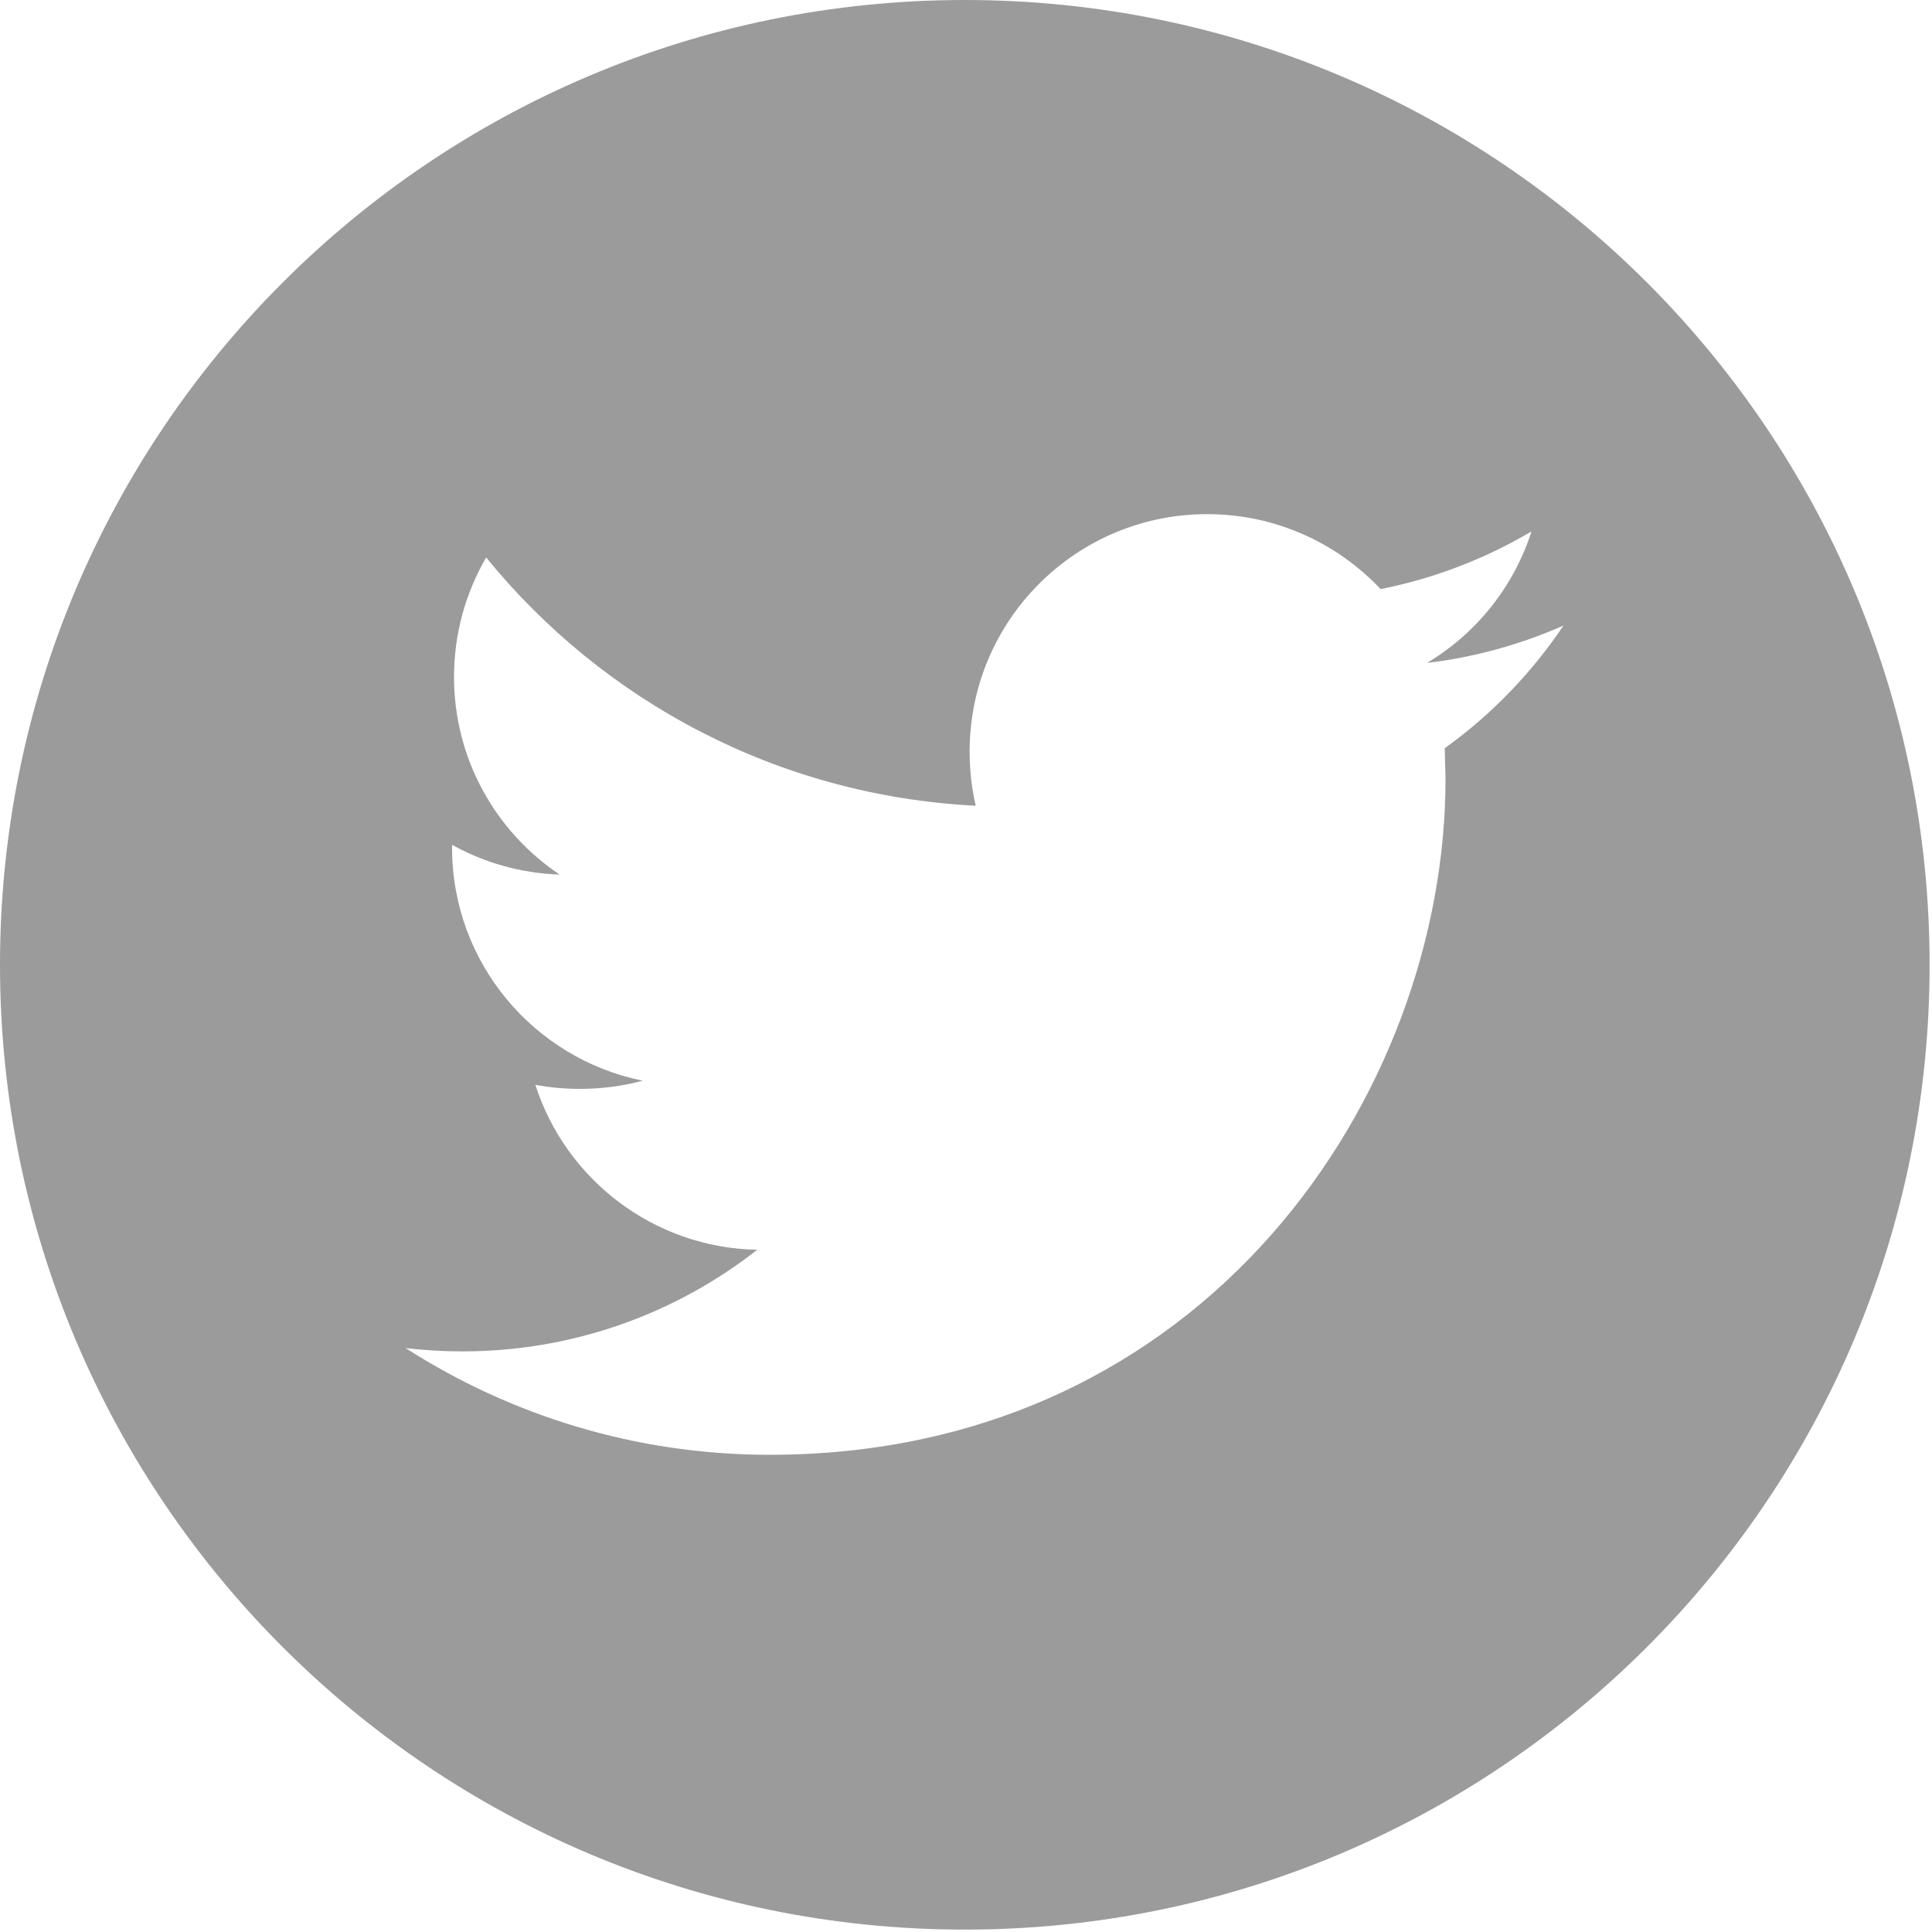 <?xml version="1.0" encoding="UTF-8"?>
<svg width="25px" height="25px" viewBox="0 0 25 25" version="1.1" xmlns="http://www.w3.org/2000/svg" xmlns:xlink="http://www.w3.org/1999/xlink">
    <!-- Generator: Sketch 51.3 (57544) - http://www.bohemiancoding.com/sketch -->
    <title>twitter</title>
    <desc>Created with Sketch.</desc>
    <defs></defs>
    <g id="Page-1" stroke="none" stroke-width="1" fill="none" fill-rule="evenodd">
        <g id="Home" transform="translate(-518, -982)" fill="#9B9B9B">
            <g id="footer" transform="translate(442, 982)">
                <g id="twitter" transform="translate(76, 0)">
                    <g id="Shape">
                        <path d="M12.484,0 C5.59,0 0,5.59 0,12.484 C0,19.379 5.59,24.969 12.484,24.969 C19.379,24.969 24.969,19.379 24.969,12.484 C24.969,5.588 19.379,0 12.484,0 Z M18.695,9.682 L18.705,10.08 C18.705,14.143 15.613,18.825 9.959,18.825 C8.224,18.825 6.609,18.316 5.248,17.444 C5.488,17.472 5.733,17.487 5.982,17.487 C7.422,17.487 8.747,16.996 9.799,16.172 C8.453,16.147 7.319,15.257 6.927,14.037 C7.116,14.073 7.306,14.09 7.506,14.09 C7.787,14.09 8.059,14.054 8.316,13.984 C6.91,13.7 5.85,12.459 5.85,10.971 L5.85,10.932 C6.266,11.163 6.738,11.3 7.242,11.317 C6.418,10.766 5.875,9.825 5.875,8.759 C5.875,8.196 6.027,7.669 6.291,7.214 C7.806,9.075 10.072,10.298 12.626,10.426 C12.573,10.201 12.547,9.966 12.547,9.725 C12.547,8.029 13.923,6.653 15.621,6.653 C16.504,6.653 17.303,7.026 17.865,7.623 C18.564,7.484 19.223,7.228 19.817,6.877 C19.588,7.595 19.101,8.198 18.466,8.578 C19.085,8.505 19.68,8.338 20.231,8.095 C19.819,8.709 19.296,9.251 18.695,9.682 Z" fill-rule="nonzero"></path>
                    </g>
                </g>
            </g>
        </g>
    </g>
</svg>